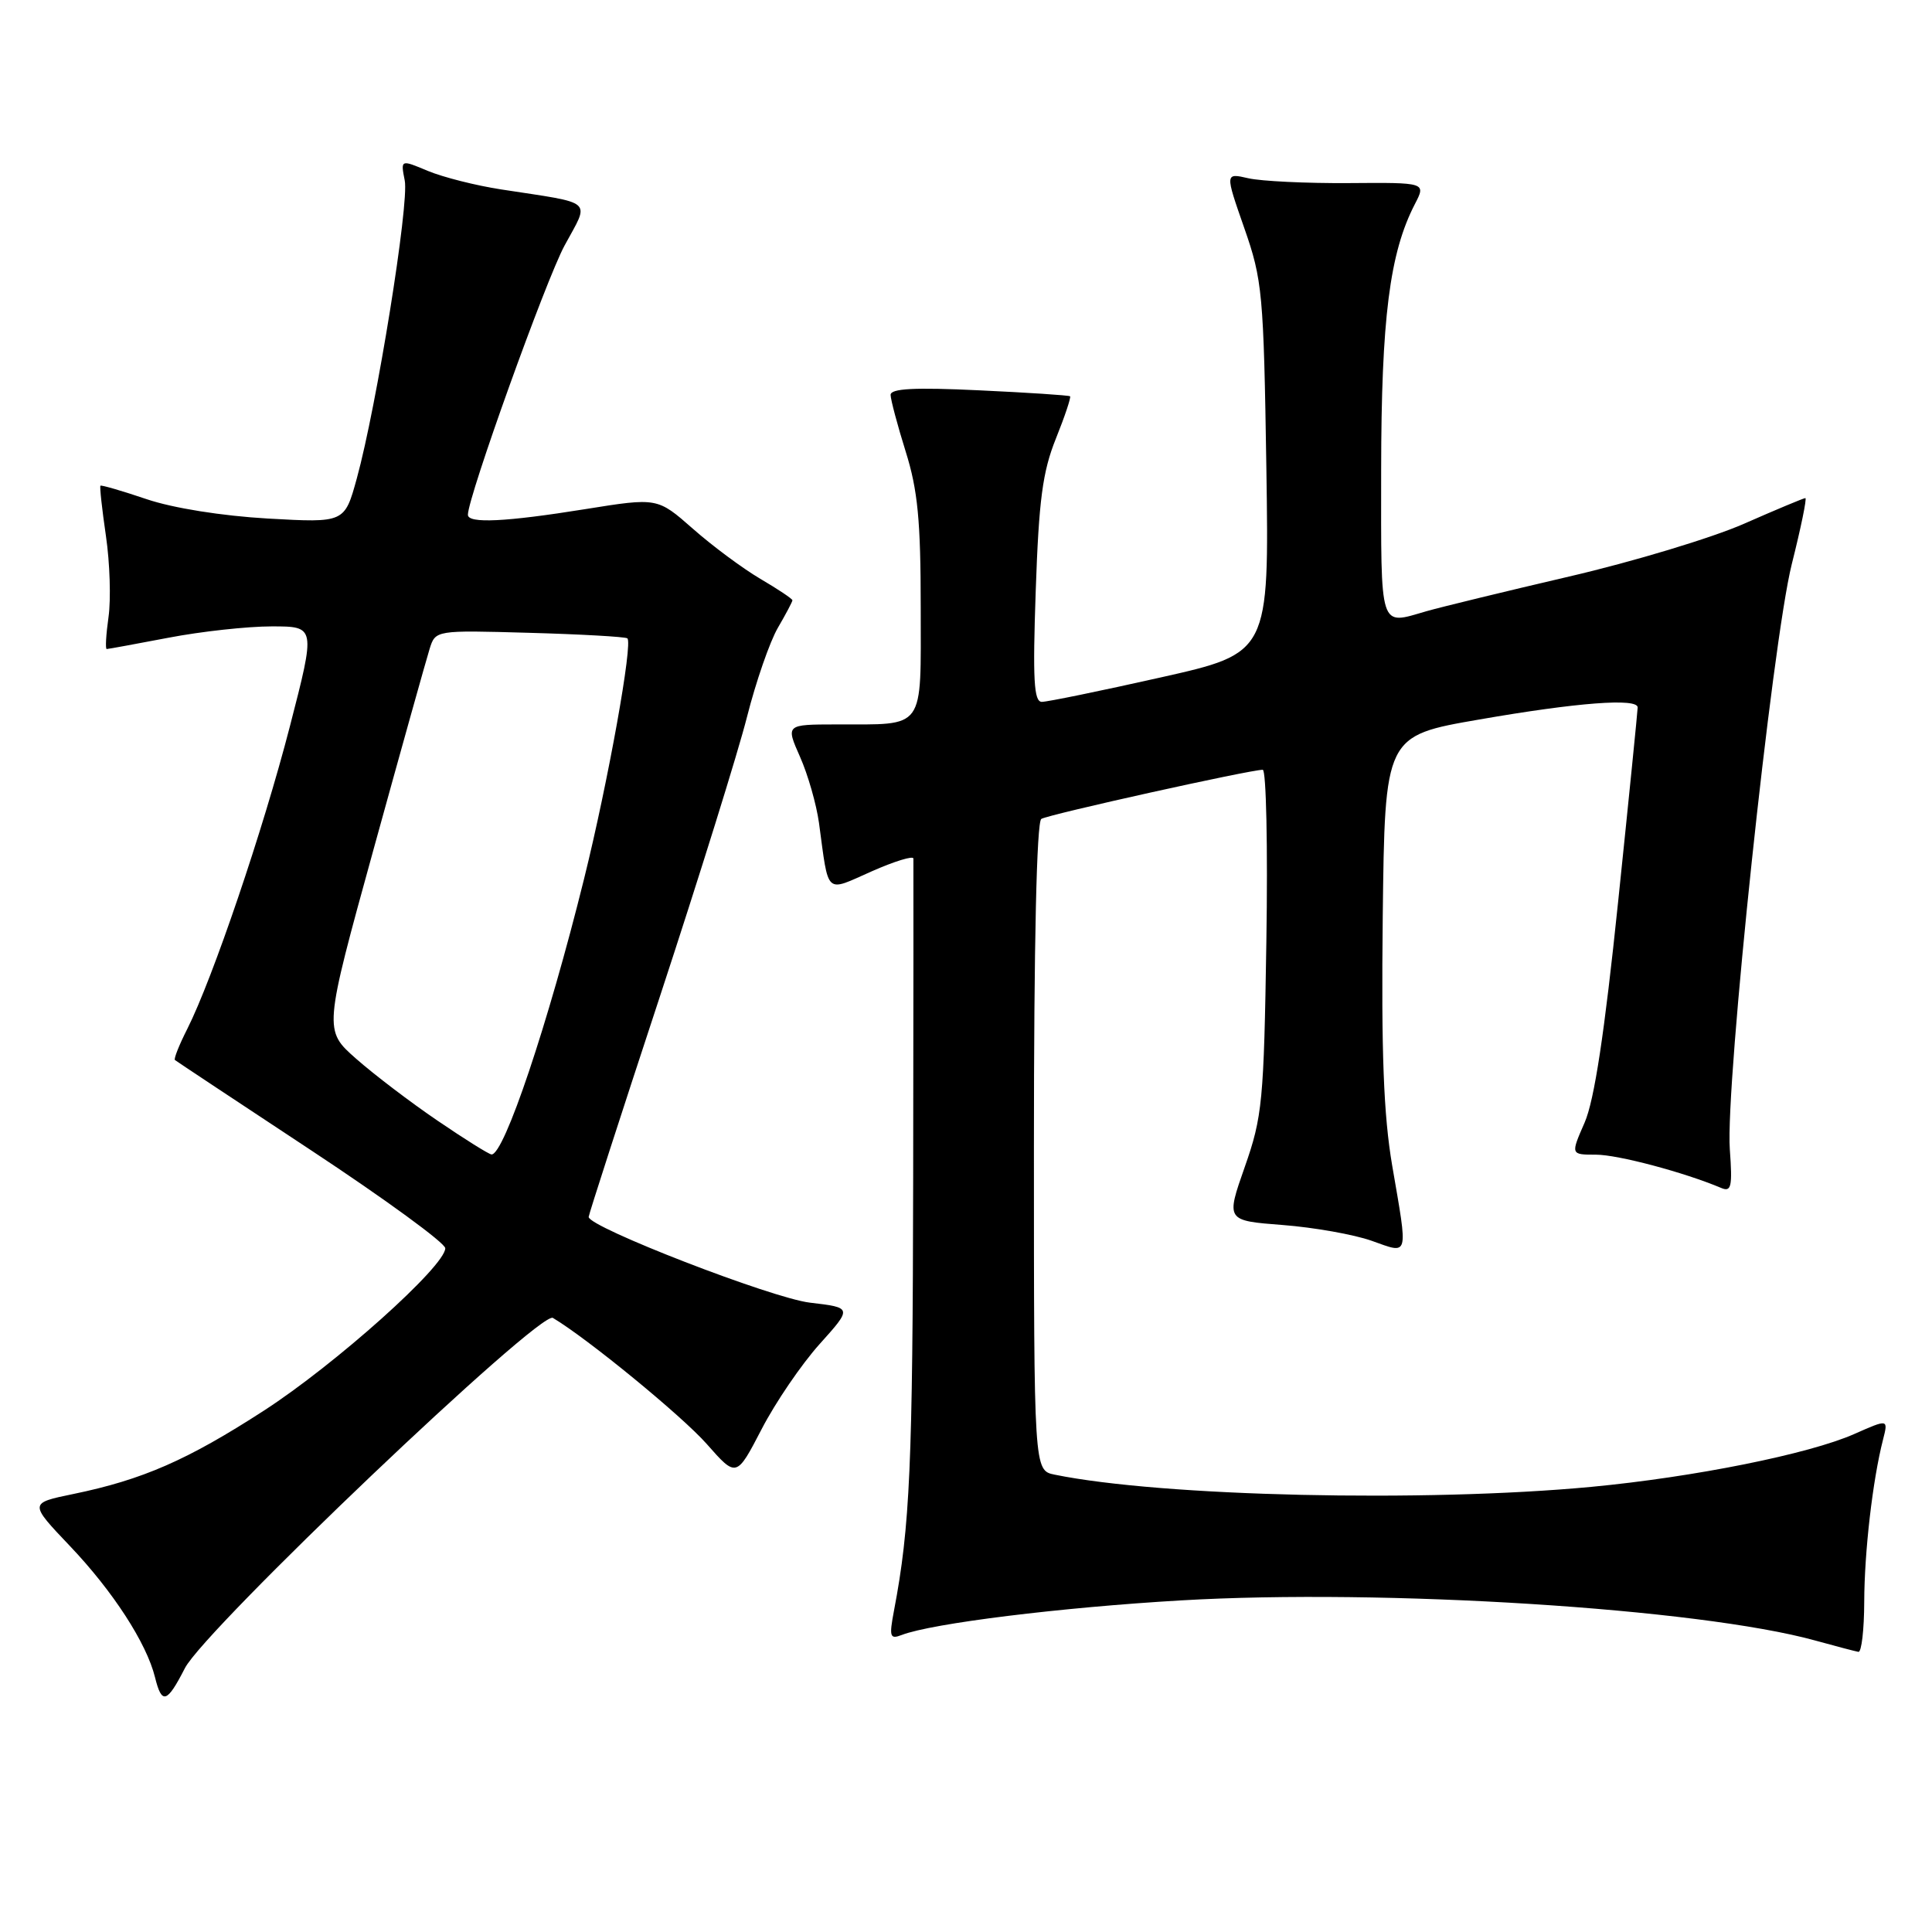 <?xml version="1.0" encoding="UTF-8" standalone="no"?>
<!DOCTYPE svg PUBLIC "-//W3C//DTD SVG 1.1//EN" "http://www.w3.org/Graphics/SVG/1.1/DTD/svg11.dtd" >
<svg xmlns="http://www.w3.org/2000/svg" xmlns:xlink="http://www.w3.org/1999/xlink" version="1.1" viewBox="0 0 256 256">
 <g >
 <path fill="currentColor"
d=" M 24.50 221.04 C 27.16 215.86 71.54 173.61 73.26 174.63 C 77.81 177.33 90.38 187.63 93.65 191.34 C 97.58 195.80 97.58 195.80 100.92 189.37 C 102.75 185.83 106.21 180.76 108.60 178.10 C 112.94 173.27 112.94 173.27 107.33 172.61 C 102.29 172.02 78.00 162.61 78.00 161.25 C 78.00 160.96 82.24 147.83 87.43 132.07 C 92.61 116.31 97.82 99.61 98.99 94.96 C 100.17 90.31 102.01 85.01 103.07 83.19 C 104.13 81.37 105.00 79.73 105.00 79.54 C 105.00 79.35 103.09 78.07 100.75 76.70 C 98.41 75.32 94.39 72.34 91.81 70.06 C 87.11 65.93 87.11 65.93 77.57 67.46 C 67.00 69.16 62.00 69.40 62.00 68.21 C 62.00 65.86 72.31 37.15 74.81 32.53 C 78.16 26.34 78.94 27.03 66.41 25.10 C 63.07 24.59 58.70 23.48 56.70 22.65 C 53.08 21.13 53.08 21.13 53.63 23.92 C 54.24 26.94 49.91 53.82 47.28 63.39 C 45.66 69.28 45.66 69.28 35.49 68.71 C 29.42 68.36 22.93 67.33 19.42 66.14 C 16.17 65.04 13.42 64.24 13.31 64.36 C 13.19 64.48 13.52 67.48 14.04 71.04 C 14.56 74.59 14.71 79.41 14.38 81.75 C 14.05 84.09 13.94 86.00 14.14 86.00 C 14.34 86.00 18.03 85.32 22.34 84.50 C 26.65 83.67 32.80 83.00 36.00 83.00 C 41.83 83.00 41.83 83.00 38.41 96.25 C 34.86 110.00 28.18 129.67 24.81 136.35 C 23.74 138.46 23.00 140.32 23.18 140.46 C 23.36 140.61 31.49 146.00 41.25 152.44 C 51.01 158.88 59.00 164.71 59.00 165.40 C 59.00 167.76 44.44 180.79 34.96 186.92 C 24.82 193.48 18.90 196.07 9.68 197.97 C 3.86 199.17 3.86 199.17 9.25 204.84 C 14.97 210.85 19.42 217.72 20.54 222.25 C 21.44 225.90 22.12 225.69 24.50 221.04 Z  M 247.02 212.25 C 247.04 205.59 248.14 196.10 249.51 190.76 C 250.21 188.02 250.21 188.02 245.71 190.01 C 239.70 192.67 224.46 195.73 210.83 197.02 C 188.82 199.09 153.94 198.30 139.75 195.40 C 137.00 194.84 137.00 194.84 137.00 151.98 C 137.00 125.08 137.36 108.89 137.98 108.51 C 138.93 107.92 165.62 102.00 167.32 102.00 C 167.78 102.00 168.00 112.24 167.80 124.75 C 167.47 145.94 167.27 147.99 164.94 154.62 C 162.44 161.74 162.44 161.74 169.97 162.32 C 174.11 162.64 179.41 163.58 181.75 164.41 C 186.75 166.18 186.59 166.78 184.47 154.43 C 183.33 147.73 183.02 139.51 183.22 121.50 C 183.50 97.50 183.50 97.50 196.00 95.34 C 208.99 93.08 217.00 92.47 217.00 93.74 C 217.00 94.14 215.84 105.73 214.41 119.49 C 212.60 136.96 211.26 145.78 209.97 148.75 C 208.11 153.00 208.11 153.00 211.47 153.00 C 214.37 153.00 223.14 155.33 228.07 157.41 C 229.41 157.98 229.57 157.25 229.21 152.29 C 228.60 143.84 234.81 85.18 237.42 74.75 C 238.63 69.94 239.44 66.00 239.22 66.00 C 239.00 66.00 235.34 67.53 231.09 69.40 C 226.84 71.27 216.41 74.42 207.93 76.39 C 199.44 78.37 190.93 80.44 189.01 80.99 C 182.70 82.81 183.00 83.76 183.01 62.25 C 183.03 42.18 184.13 33.52 187.48 27.04 C 188.96 24.18 188.96 24.18 178.73 24.26 C 173.10 24.30 167.11 24.01 165.41 23.62 C 162.32 22.91 162.32 22.91 164.87 30.21 C 167.28 37.10 167.44 38.83 167.80 62.02 C 168.17 86.54 168.17 86.54 153.77 89.77 C 145.85 91.55 138.78 93.00 138.05 93.00 C 136.99 93.00 136.83 90.06 137.24 78.25 C 137.65 66.27 138.15 62.49 139.91 58.12 C 141.10 55.16 141.94 52.63 141.79 52.51 C 141.63 52.38 136.21 52.02 129.75 51.72 C 121.14 51.31 118.00 51.48 118.01 52.33 C 118.02 52.97 118.92 56.35 120.01 59.84 C 121.61 64.93 122.00 69.00 122.00 80.47 C 122.00 96.98 122.73 95.96 110.81 95.99 C 104.11 96.00 104.11 96.00 106.01 100.29 C 107.06 102.65 108.18 106.59 108.52 109.04 C 109.84 118.75 109.26 118.22 115.50 115.46 C 118.53 114.12 121.01 113.36 121.03 113.76 C 121.05 114.17 121.03 133.18 121.00 156.00 C 120.94 194.15 120.58 202.28 118.46 213.41 C 117.80 216.90 117.91 217.25 119.49 216.64 C 123.50 215.10 140.54 212.99 156.50 212.06 C 183.39 210.49 225.07 213.12 240.50 217.37 C 243.25 218.13 245.84 218.81 246.25 218.88 C 246.66 218.94 247.01 215.96 247.02 212.25 Z  M 58.00 148.51 C 54.42 146.08 49.56 142.38 47.19 140.29 C 42.89 136.50 42.89 136.50 49.51 112.50 C 53.15 99.30 56.49 87.38 56.92 86.00 C 57.70 83.50 57.70 83.50 70.10 83.85 C 76.92 84.04 82.78 84.37 83.12 84.58 C 83.91 85.06 80.58 103.60 77.38 116.50 C 72.63 135.66 66.79 153.05 65.13 152.97 C 64.78 152.95 61.58 150.95 58.00 148.51 Z "/>
</g>
</svg>